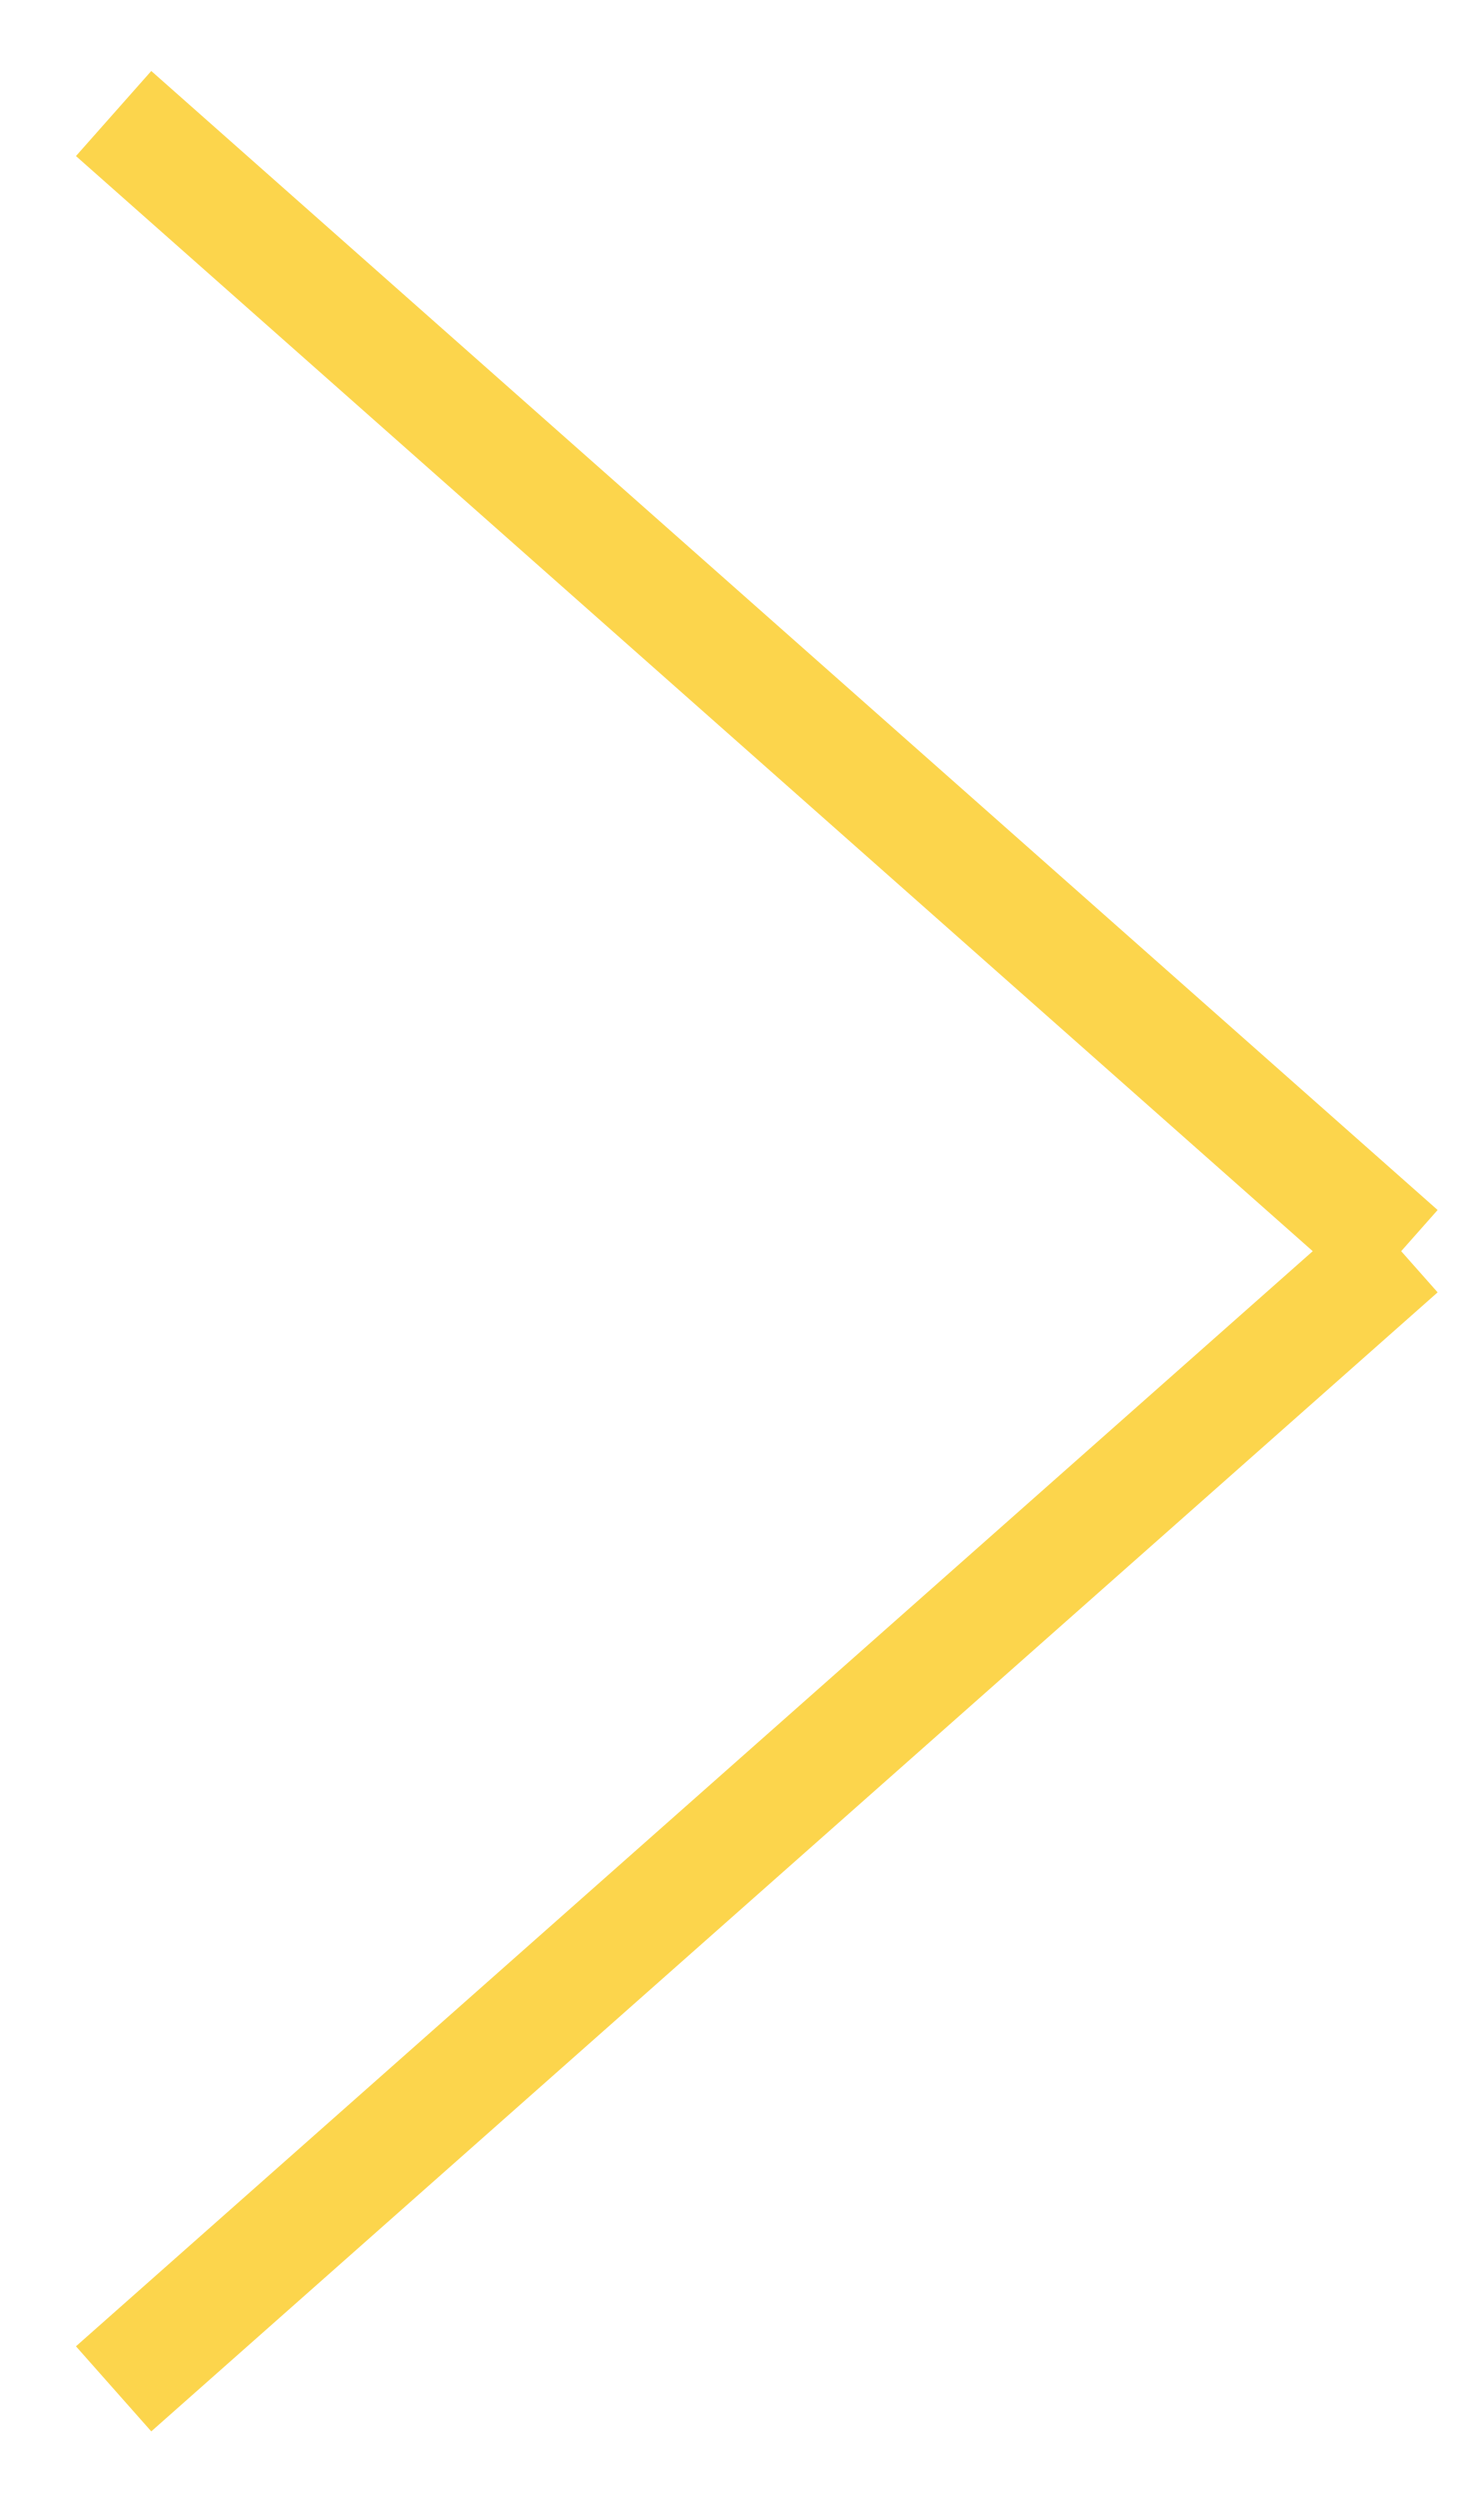<svg width="13" height="22" viewBox="0 0 13 22" fill="none" xmlns="http://www.w3.org/2000/svg">
<g id="Arrow">
<path id="Line 21" d="M12.322 11.023L1 0.999" stroke="#FCD54C"/>
<path id="Line 22" d="M1 21.023L12.322 10.999" stroke="#FCD54C"/>
</g>
</svg>
